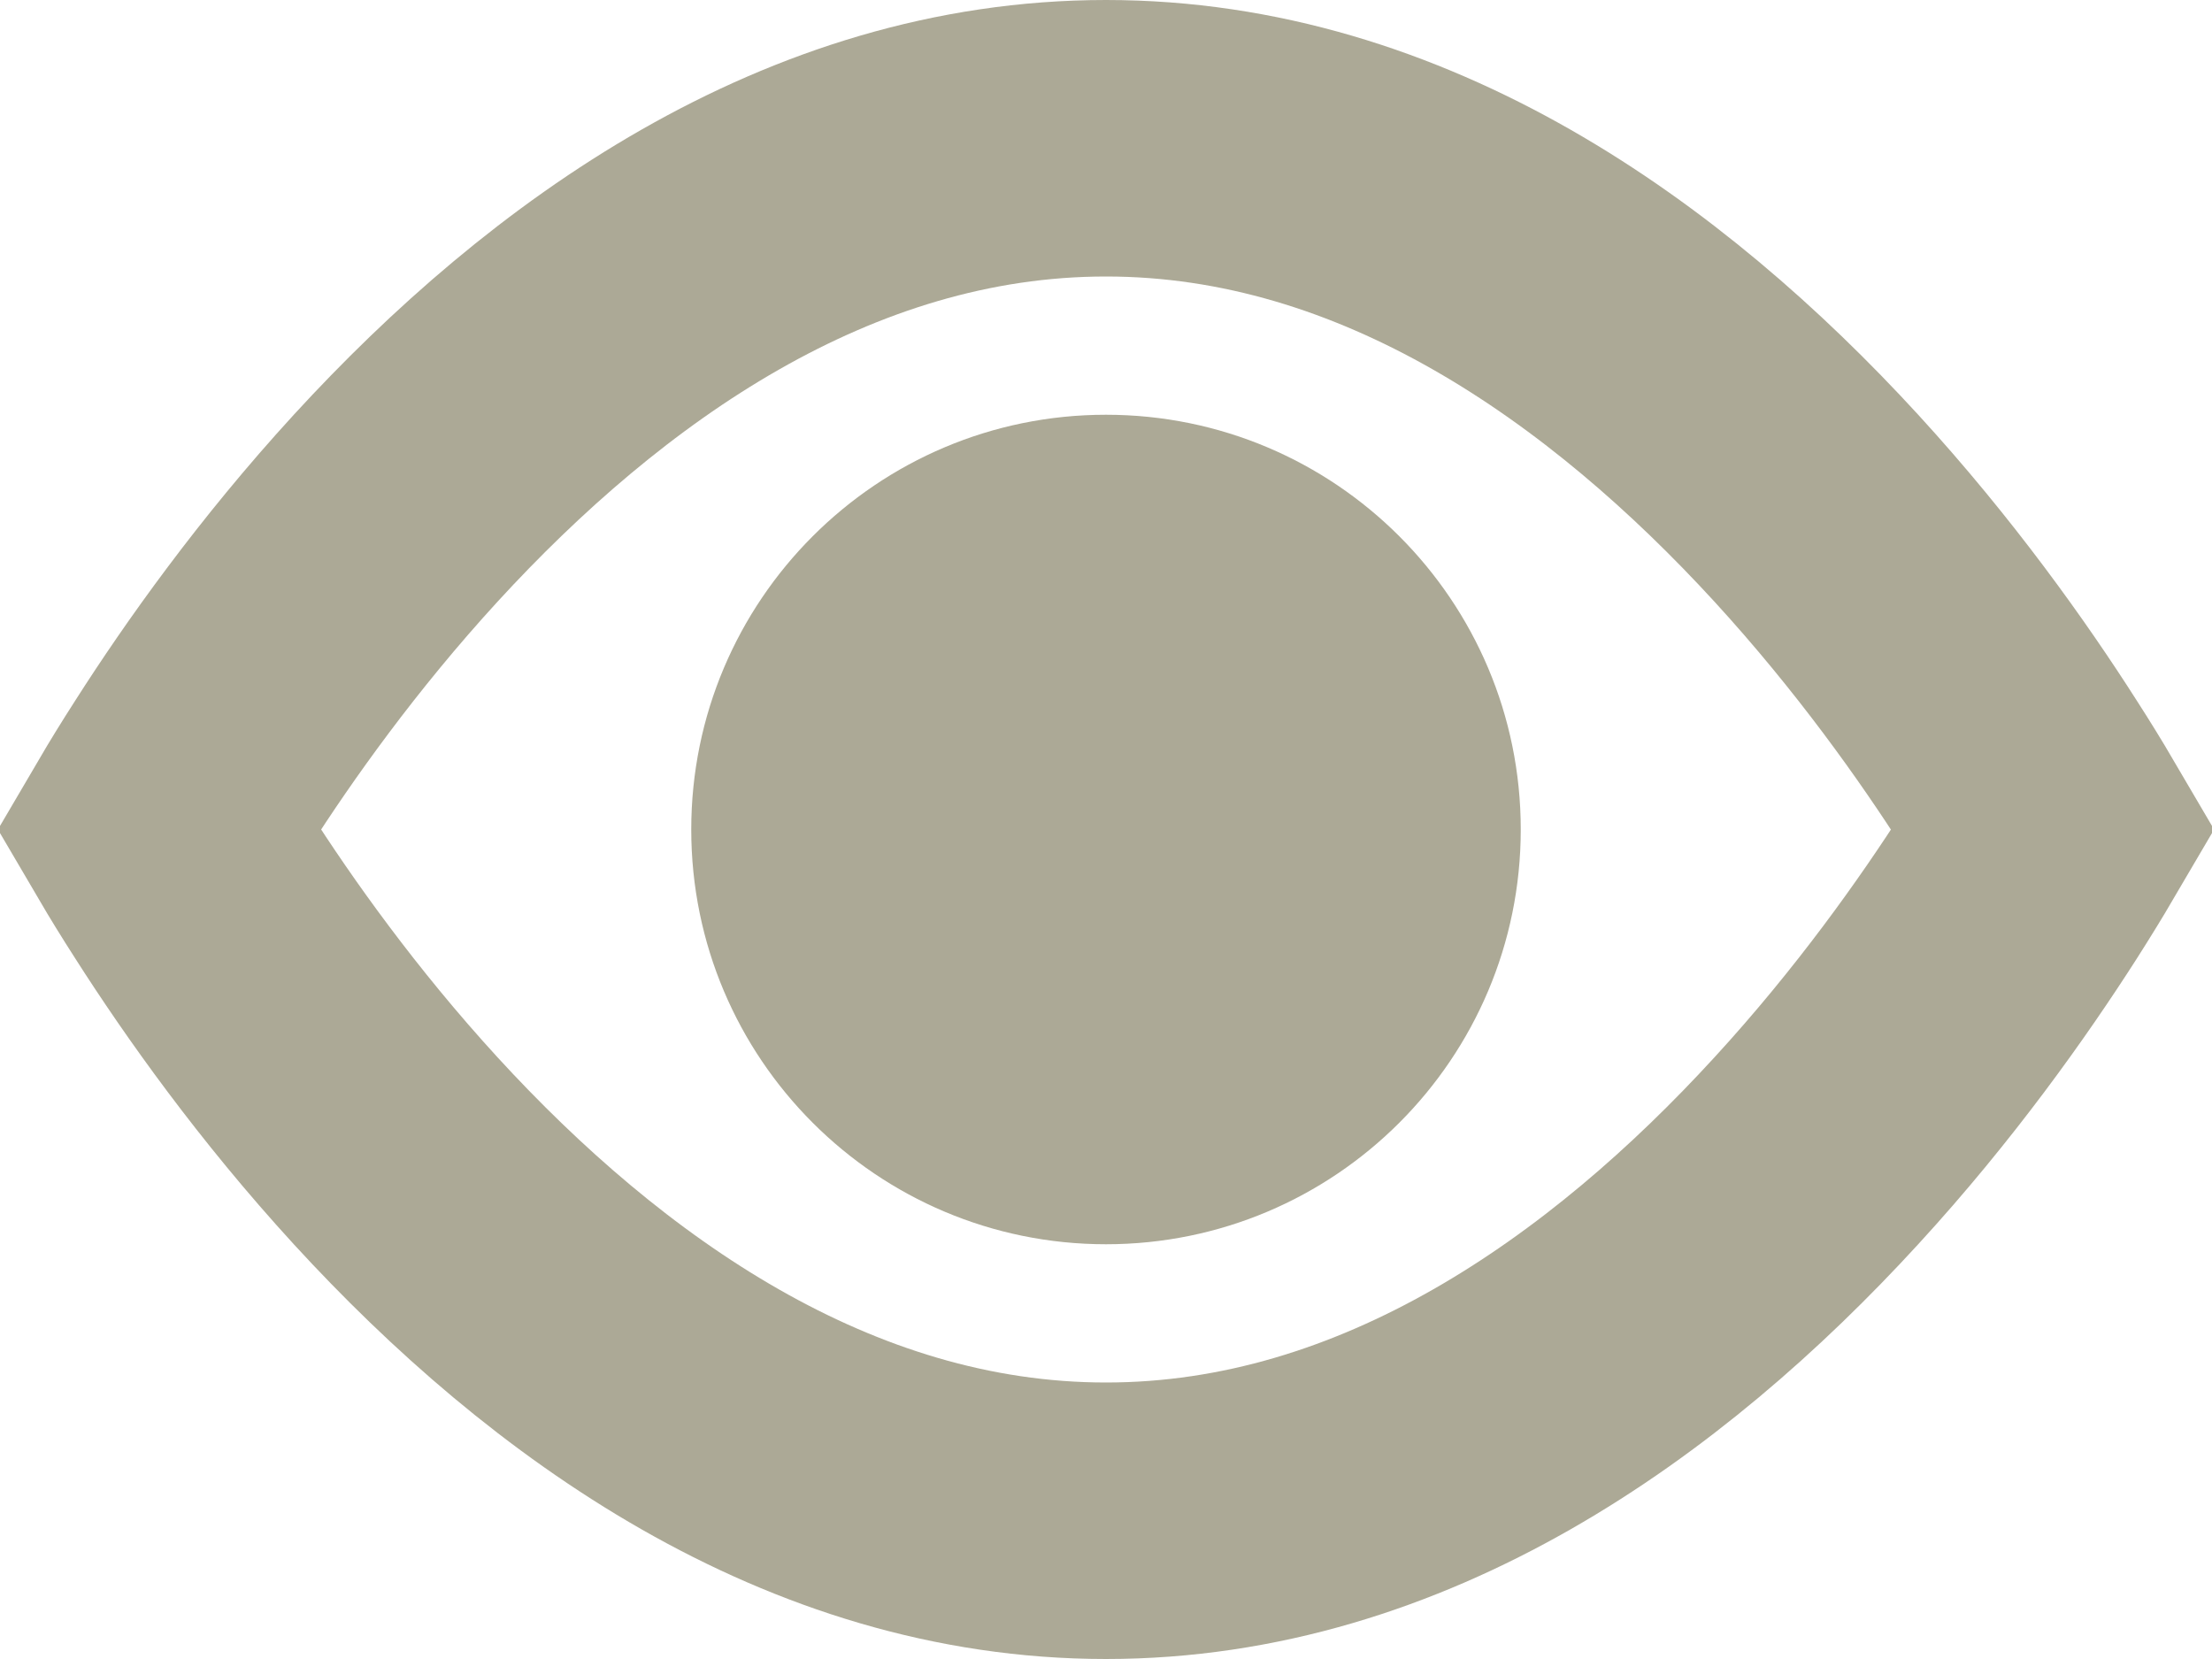 <svg width="16" height="12" viewBox="0 0 16 12" fill="none" xmlns="http://www.w3.org/2000/svg">
<path d="M14.61 5.601C14.706 5.75 14.788 5.884 14.856 6C14.788 6.116 14.706 6.25 14.611 6.399C14.273 6.927 13.777 7.628 13.138 8.324C11.838 9.743 10.086 11 8 11C5.915 11 4.163 9.743 2.862 8.324C2.224 7.628 1.727 6.927 1.39 6.399C1.294 6.25 1.212 6.116 1.144 6C1.212 5.884 1.294 5.75 1.39 5.601C1.727 5.073 2.224 4.372 2.862 3.676C4.163 2.257 5.914 1 8 1C10.086 1 11.837 2.257 13.138 3.676C13.776 4.372 14.273 5.073 14.61 5.601Z" stroke="#ACA996" stroke-width="2"/>
<path d="M8 9C9.657 9 11 7.657 11 6C11 4.343 9.657 3 8 3C6.343 3 5 4.343 5 6C5 7.657 6.343 9 8 9Z" fill="#ACA996"/>
</svg>
